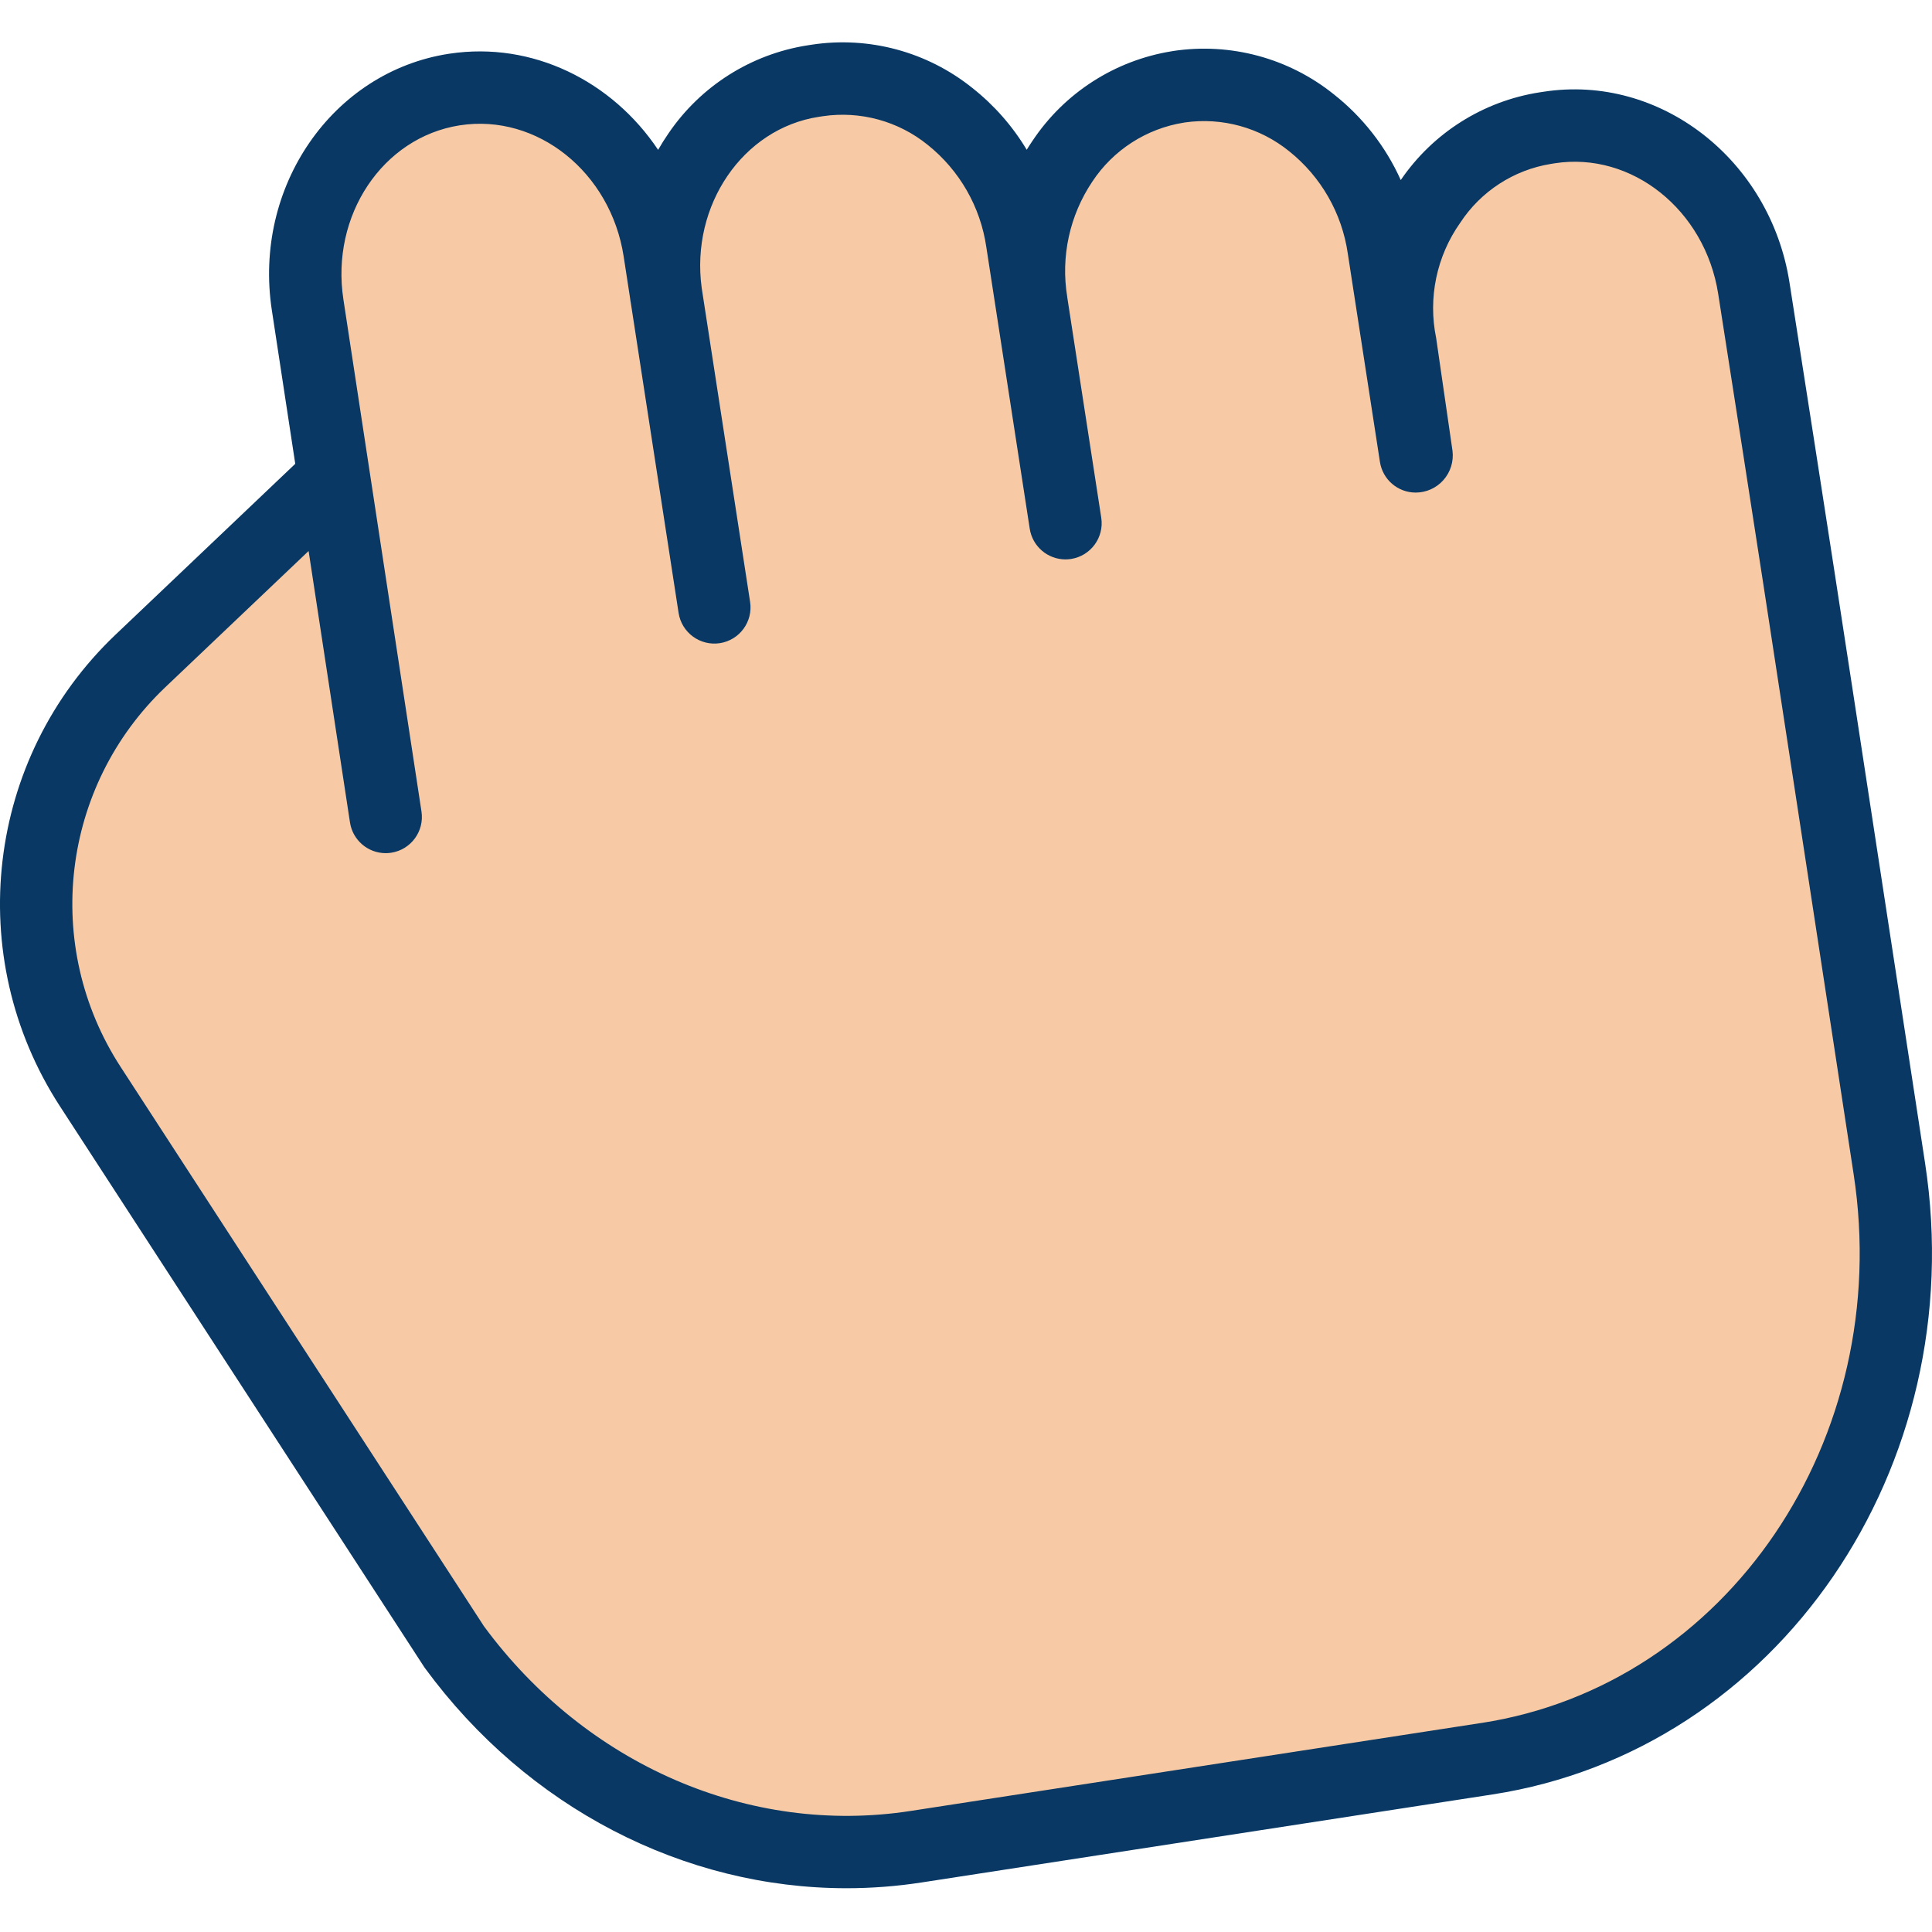 <svg height="427pt" viewBox="0 -9 427.368 427" width="427pt" xmlns="http://www.w3.org/2000/svg"><path d="m228.164 57.691c-3.551-23.008 10.988-44.348 32.469-47.66l.09-.02c21.488-3.309 41.781 12.66 45.32 35.672l3.262 21.129c-3.551-23.012 10.988-44.352 32.469-47.66l.871-.129c21.438-3.312 41.707 12.59 45.297 35.551 11.762 75.117 12.793 82.52 29.992 194.777 9.648 63.02-30.18 121.43-89.012 130.5l-126.309 19.473c-38.66 5.957-77.75-10.961-102.152-44.23l-80.5-123.93c-19.453-29.953-14.793-69.52 11.094-94.133l42.809-40.699-5.809-38.078c-3.531-23 11-44.32 32.469-47.633h.008c21.48-3.309 41.773 12.66 45.32 35.672l1.43 9.27c-3.078-22.691 11.363-43.539 32.582-46.809l.91-.141c21.488-3.312 41.781 12.66 45.32 35.668zm0 0" fill="#f7caa5"/><path d="m414.938 176.898c-7.637-49.965-10.5-68.656-19.09-123.562-4.262-27.254-28.676-46.199-54.387-42.227l-.906.137c-12.473 1.949-23.586 8.969-30.699 19.398-3.336-7.418-8.414-13.918-14.801-18.957-9.988-8.031-22.887-11.508-35.559-9.586-.078.016-.18.031-.281.051-12.586 2.023-23.758 9.203-30.82 19.816-.445.648-.871 1.309-1.281 1.977-3.141-5.242-7.211-9.871-12.008-13.656-9.988-8.031-22.887-11.512-35.559-9.586l-.91.141c-12.5 1.953-23.633 9-30.754 19.461-.824 1.191-1.59 2.414-2.305 3.66-10.137-15.184-27.762-24.039-46.109-21.277-.059.008-.113.016-.172.023-25.785 3.977-43.352 29.438-39.16 56.746l5.176 33.957-39.781 37.82c-28.664 27.273-33.824 71.102-12.277 104.285l80.5 123.93c.082.129.168.254.258.375 22.672 30.91 57.316 48.676 93.238 48.676 5.551 0 11.094-.426 16.582-1.27l126.309-19.473c63.07-9.723 106-72.355 95.699-139.617-4.633-30.227-8.09-52.852-10.902-71.242zm-87.234 195.043-126.309 19.473c-35.613 5.492-71.734-10.172-94.348-40.871l-80.375-123.738c-17.348-26.723-13.191-62.016 9.895-83.973l31.699-30.133 9.152 60.039c.594 3.906 3.949 6.793 7.898 6.801.406 0 .812-.031 1.215-.094 4.367-.668 7.367-4.746 6.703-9.113l-11.465-75.191c-.012-.066-.02-.137-.031-.199l-5.777-37.898c-2.848-18.555 8.652-35.789 25.652-38.492l.137-.02c17.086-2.633 33.324 10.371 36.203 28.984l1.418 9.207c.031.27.066.539.109.812h.016l10.613 68.863c.676 4.363 4.762 7.359 9.129 6.688 4.367-.676 7.359-4.762 6.688-9.129l-10.711-69.469c-2.48-18.273 9.125-35.242 25.871-37.824l.91-.141c8.289-1.23 16.715 1.07 23.227 6.344 7.039 5.625 11.672 13.719 12.961 22.637l9.598 62.266c.602 3.902 3.957 6.781 7.902 6.785.41 0 .82-.031 1.227-.094 4.367-.676 7.363-4.758 6.691-9.125l-7.527-48.812c0-.02 0-.035 0-.051-1.457-8.895.531-18.012 5.555-25.492 4.617-6.988 11.953-11.715 20.223-13.039.074-.012.164-.027.258-.043 8.238-1.176 16.59 1.133 23.055 6.367 7.047 5.625 11.684 13.719 12.973 22.637l7.109 46.09c.602 3.898 3.957 6.777 7.902 6.781 2.352-.004 4.59-1.012 6.148-2.777 1.559-1.762 2.289-4.109 2.004-6.445l-3.617-24.949v-.008c-1.832-8.867.094-18.098 5.316-25.496 4.562-6.969 11.848-11.699 20.07-13.031l.852-.137c17.043-2.633 33.246 10.324 36.148 28.879 8.59 54.879 11.43 73.566 19.066 123.508 2.812 18.391 6.266 41.016 10.898 71.246 8.961 58.551-27.973 113.004-82.332 121.379zm0 0" fill="#083863"/></svg>